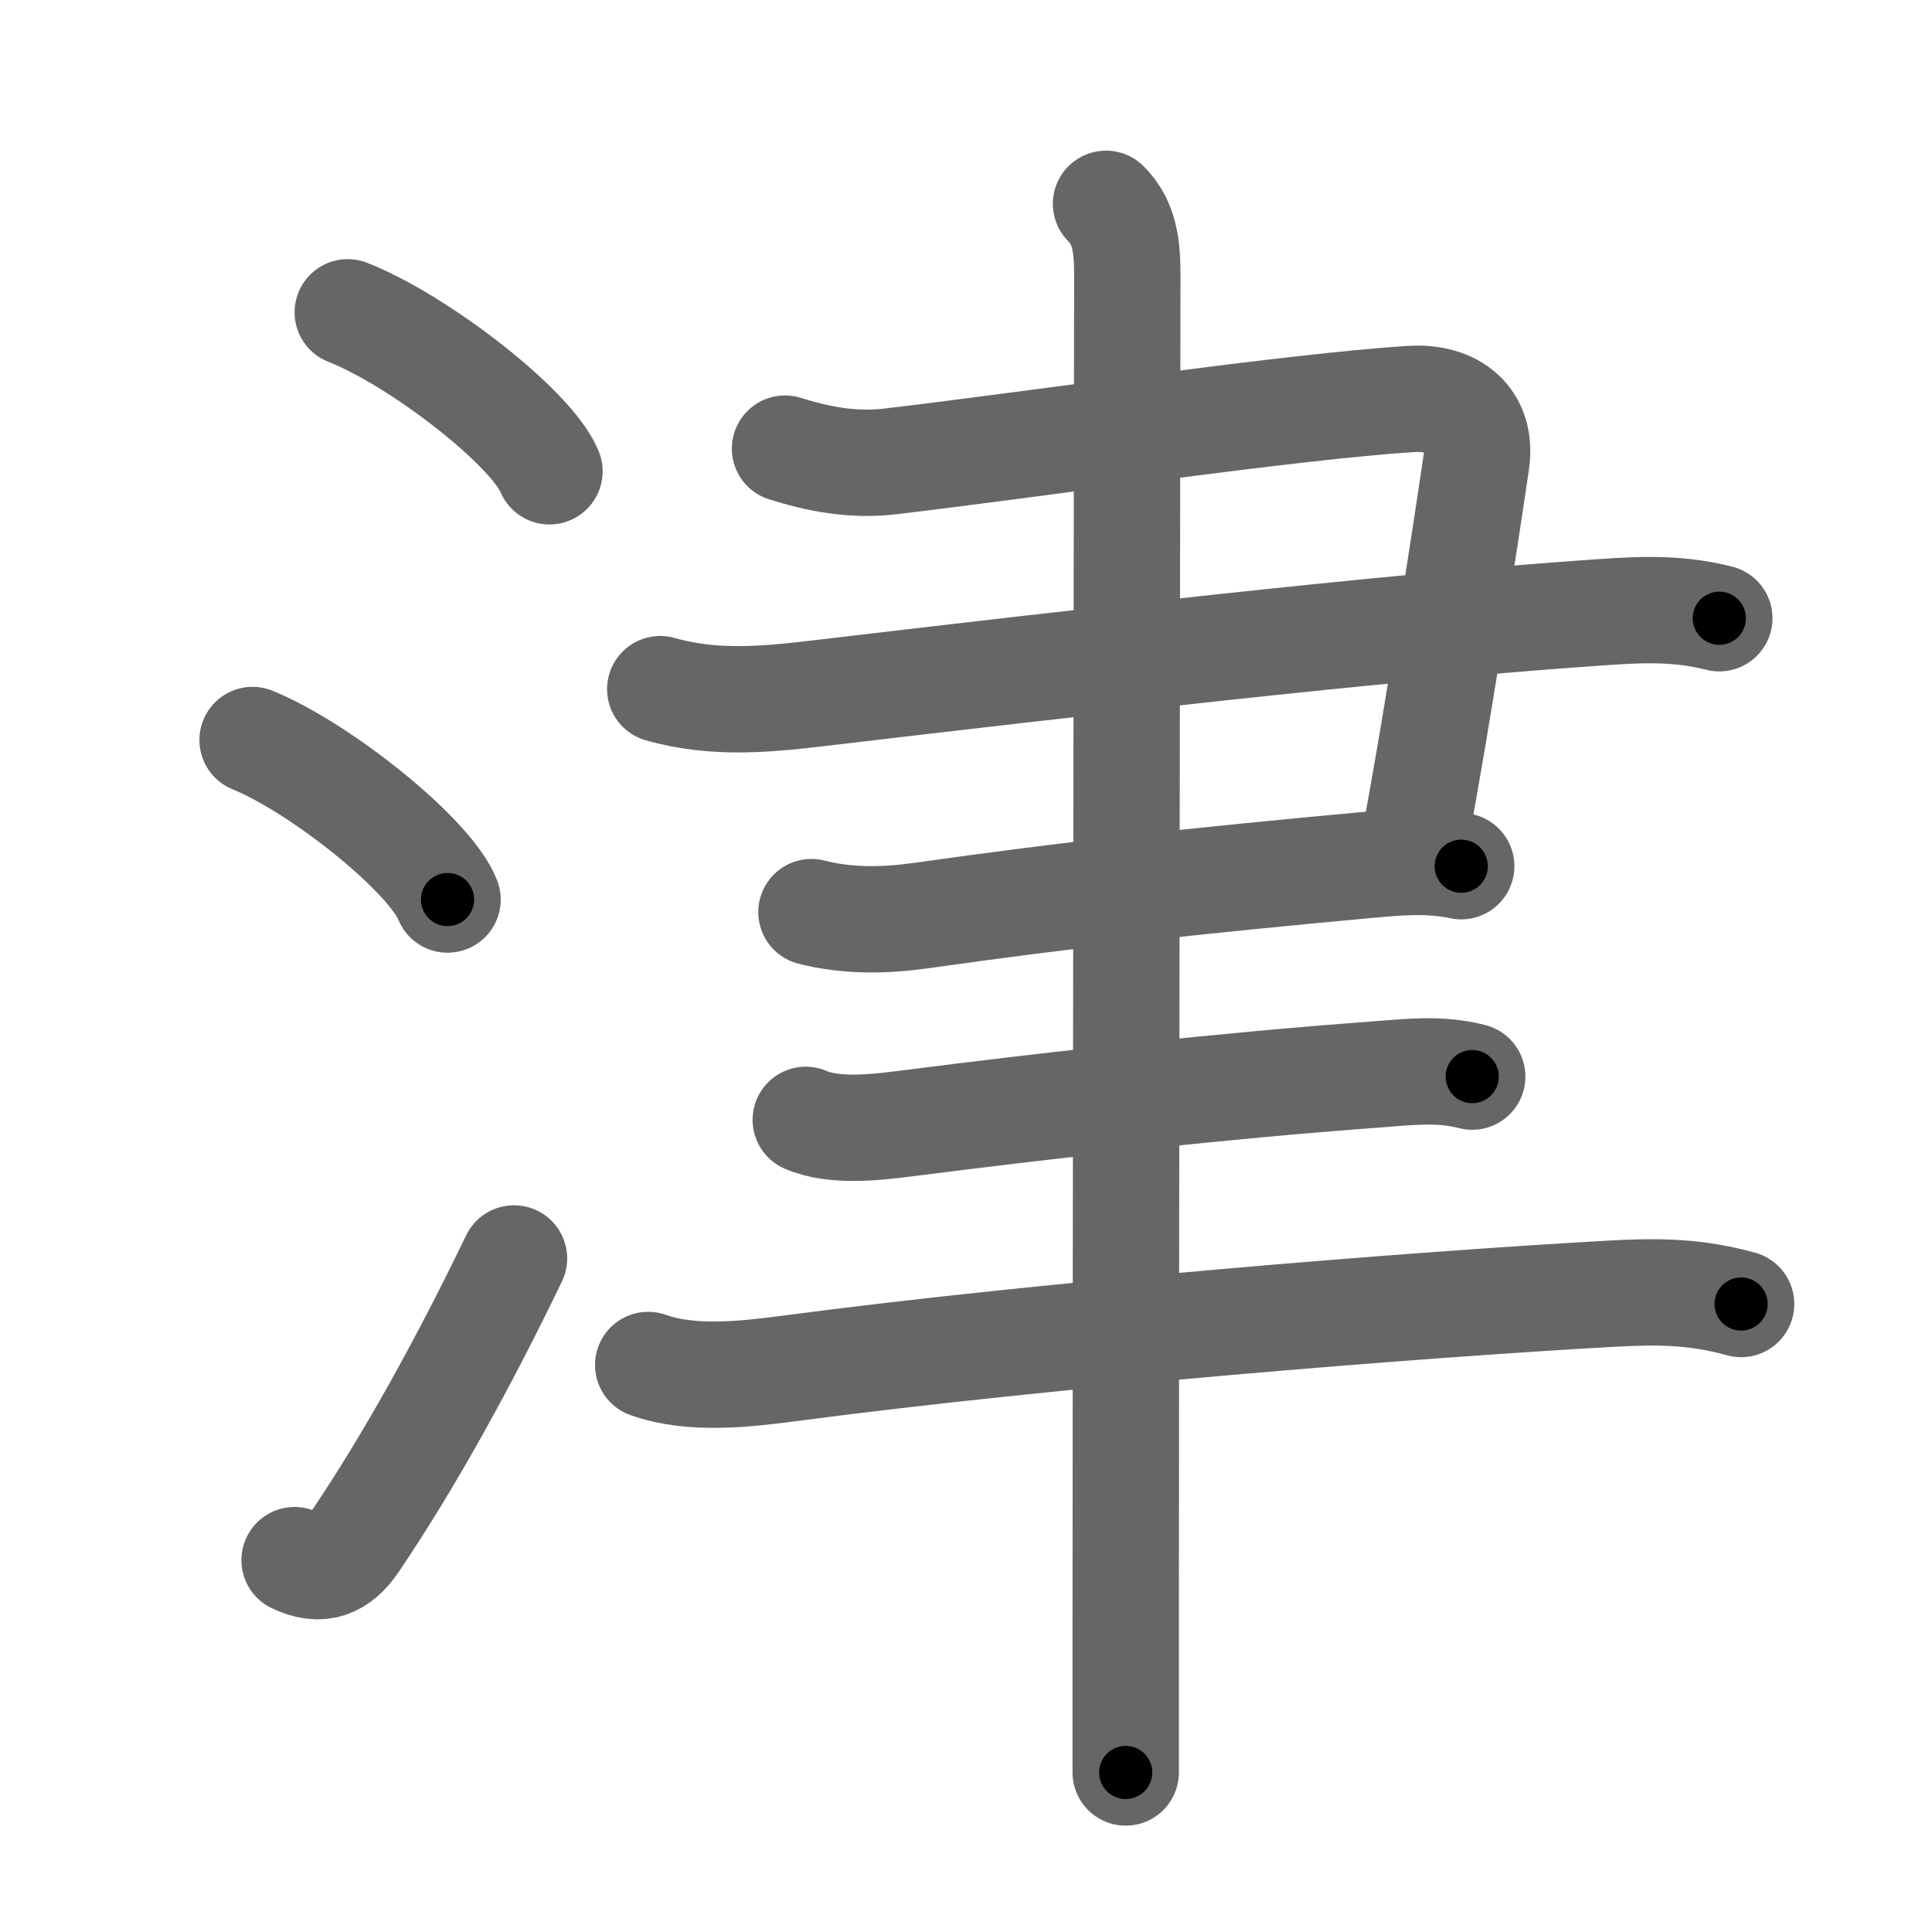 <svg xmlns="http://www.w3.org/2000/svg" viewBox="0 0 109 109" id="6d25"><g fill="none" stroke="#666" stroke-width="6" stroke-linecap="round" stroke-linejoin="round"><g><g><path d="M19.62,17.62c4.02,1.58,10.37,6.51,11.38,8.97" /><path d="M14.25,41.75c3.88,1.59,10.03,6.53,11,9" /><path d="M16.62,88.02c1.47,0.71,2.52,0.28,3.4-1.03C23.11,82.42,26.19,76.83,29,71" /></g><g p4:phon="聿" xmlns:p4="http://kanjivg.tagaini.net"><g><path d="M44.29,25.31c1.83,0.57,3.77,0.98,5.96,0.72c8.19-0.97,22.67-3.1,29.35-3.52c2.4-0.15,4.04,1.16,3.69,3.56c-0.55,3.79-2.29,15.07-3.45,21.17" /><path d="M37.25,38.88c3.15,0.9,6.19,0.56,9.37,0.18c14.07-1.66,31.15-3.63,42.75-4.45c2.68-0.19,5.01-0.4,7.63,0.27" /><path d="M45.78,51.46c2.06,0.53,4.17,0.48,6.23,0.19c8.46-1.2,15.26-1.94,25.02-2.84c1.86-0.17,3.57-0.33,5.41,0.06" /></g><path d="M45.46,63.18c1.59,0.69,3.88,0.43,5.55,0.22c8.93-1.14,18.11-2.15,26.49-2.77c1.92-0.14,3.67-0.38,5.56,0.11" /><path d="M36.57,77.01c2.43,0.87,5.47,0.52,7.92,0.2c14.87-1.97,35.46-3.61,46.38-4.22c2.66-0.15,4.81-0.13,7.36,0.58" /><g><path d="M62.4,11.5c1.05,1.05,1.2,2.38,1.2,4c0,5.25-0.09,54.88-0.09,76.5c0,3.85,0,5.88,0,8" /></g></g></g></g><g fill="none" stroke="#000" stroke-width="3" stroke-linecap="round" stroke-linejoin="round"><path d="M19.62,17.62c4.02,1.58,10.37,6.51,11.38,8.97" stroke-dasharray="14.695" stroke-dashoffset="14.695"><animate attributeName="stroke-dashoffset" values="14.695;14.695;0" dur="0.147s" fill="freeze" begin="0s;6d25.click" /></path><path d="M14.25,41.75c3.88,1.59,10.03,6.53,11,9" stroke-dasharray="14.416" stroke-dashoffset="14.416"><animate attributeName="stroke-dashoffset" values="14.416" fill="freeze" begin="6d25.click" /><animate attributeName="stroke-dashoffset" values="14.416;14.416;0" keyTimes="0;0.505;1" dur="0.291s" fill="freeze" begin="0s;6d25.click" /></path><path d="M16.62,88.02c1.47,0.71,2.52,0.28,3.4-1.03C23.11,82.42,26.19,76.83,29,71" stroke-dasharray="22.329" stroke-dashoffset="22.329"><animate attributeName="stroke-dashoffset" values="22.329" fill="freeze" begin="6d25.click" /><animate attributeName="stroke-dashoffset" values="22.329;22.329;0" keyTimes="0;0.566;1" dur="0.514s" fill="freeze" begin="0s;6d25.click" /></path><path d="M44.29,25.31c1.83,0.57,3.77,0.98,5.96,0.72c8.19-0.97,22.67-3.1,29.35-3.52c2.4-0.15,4.04,1.16,3.69,3.56c-0.55,3.79-2.29,15.07-3.45,21.17" stroke-dasharray="63.116" stroke-dashoffset="63.116"><animate attributeName="stroke-dashoffset" values="63.116" fill="freeze" begin="6d25.click" /><animate attributeName="stroke-dashoffset" values="63.116;63.116;0" keyTimes="0;0.52;1" dur="0.989s" fill="freeze" begin="0s;6d25.click" /></path><path d="M37.25,38.88c3.15,0.9,6.19,0.56,9.37,0.18c14.07-1.66,31.15-3.63,42.75-4.45c2.68-0.19,5.01-0.4,7.63,0.27" stroke-dasharray="60.099" stroke-dashoffset="60.099"><animate attributeName="stroke-dashoffset" values="60.099" fill="freeze" begin="6d25.click" /><animate attributeName="stroke-dashoffset" values="60.099;60.099;0" keyTimes="0;0.686;1" dur="1.441s" fill="freeze" begin="0s;6d25.click" /></path><path d="M45.78,51.46c2.06,0.53,4.17,0.48,6.23,0.19c8.46-1.2,15.26-1.94,25.02-2.84c1.86-0.17,3.57-0.33,5.41,0.06" stroke-dasharray="36.891" stroke-dashoffset="36.891"><animate attributeName="stroke-dashoffset" values="36.891" fill="freeze" begin="6d25.click" /><animate attributeName="stroke-dashoffset" values="36.891;36.891;0" keyTimes="0;0.796;1" dur="1.81s" fill="freeze" begin="0s;6d25.click" /></path><path d="M45.46,63.18c1.59,0.69,3.88,0.43,5.55,0.22c8.93-1.14,18.11-2.15,26.49-2.77c1.92-0.14,3.67-0.38,5.56,0.11" stroke-dasharray="37.846" stroke-dashoffset="37.846"><animate attributeName="stroke-dashoffset" values="37.846" fill="freeze" begin="6d25.click" /><animate attributeName="stroke-dashoffset" values="37.846;37.846;0" keyTimes="0;0.827;1" dur="2.188s" fill="freeze" begin="0s;6d25.click" /></path><path d="M36.57,77.01c2.43,0.87,5.47,0.52,7.92,0.2c14.87-1.97,35.46-3.61,46.38-4.22c2.66-0.15,4.81-0.13,7.36,0.58" stroke-dasharray="61.998" stroke-dashoffset="61.998"><animate attributeName="stroke-dashoffset" values="61.998" fill="freeze" begin="6d25.click" /><animate attributeName="stroke-dashoffset" values="61.998;61.998;0" keyTimes="0;0.824;1" dur="2.654s" fill="freeze" begin="0s;6d25.click" /></path><path d="M62.4,11.5c1.05,1.05,1.2,2.38,1.2,4c0,5.25-0.09,54.88-0.09,76.5c0,3.85,0,5.88,0,8" stroke-dasharray="88.8" stroke-dashoffset="88.8"><animate attributeName="stroke-dashoffset" values="88.8" fill="freeze" begin="6d25.click" /><animate attributeName="stroke-dashoffset" values="88.8;88.8;0" keyTimes="0;0.799;1" dur="3.322s" fill="freeze" begin="0s;6d25.click" /></path></g></svg>